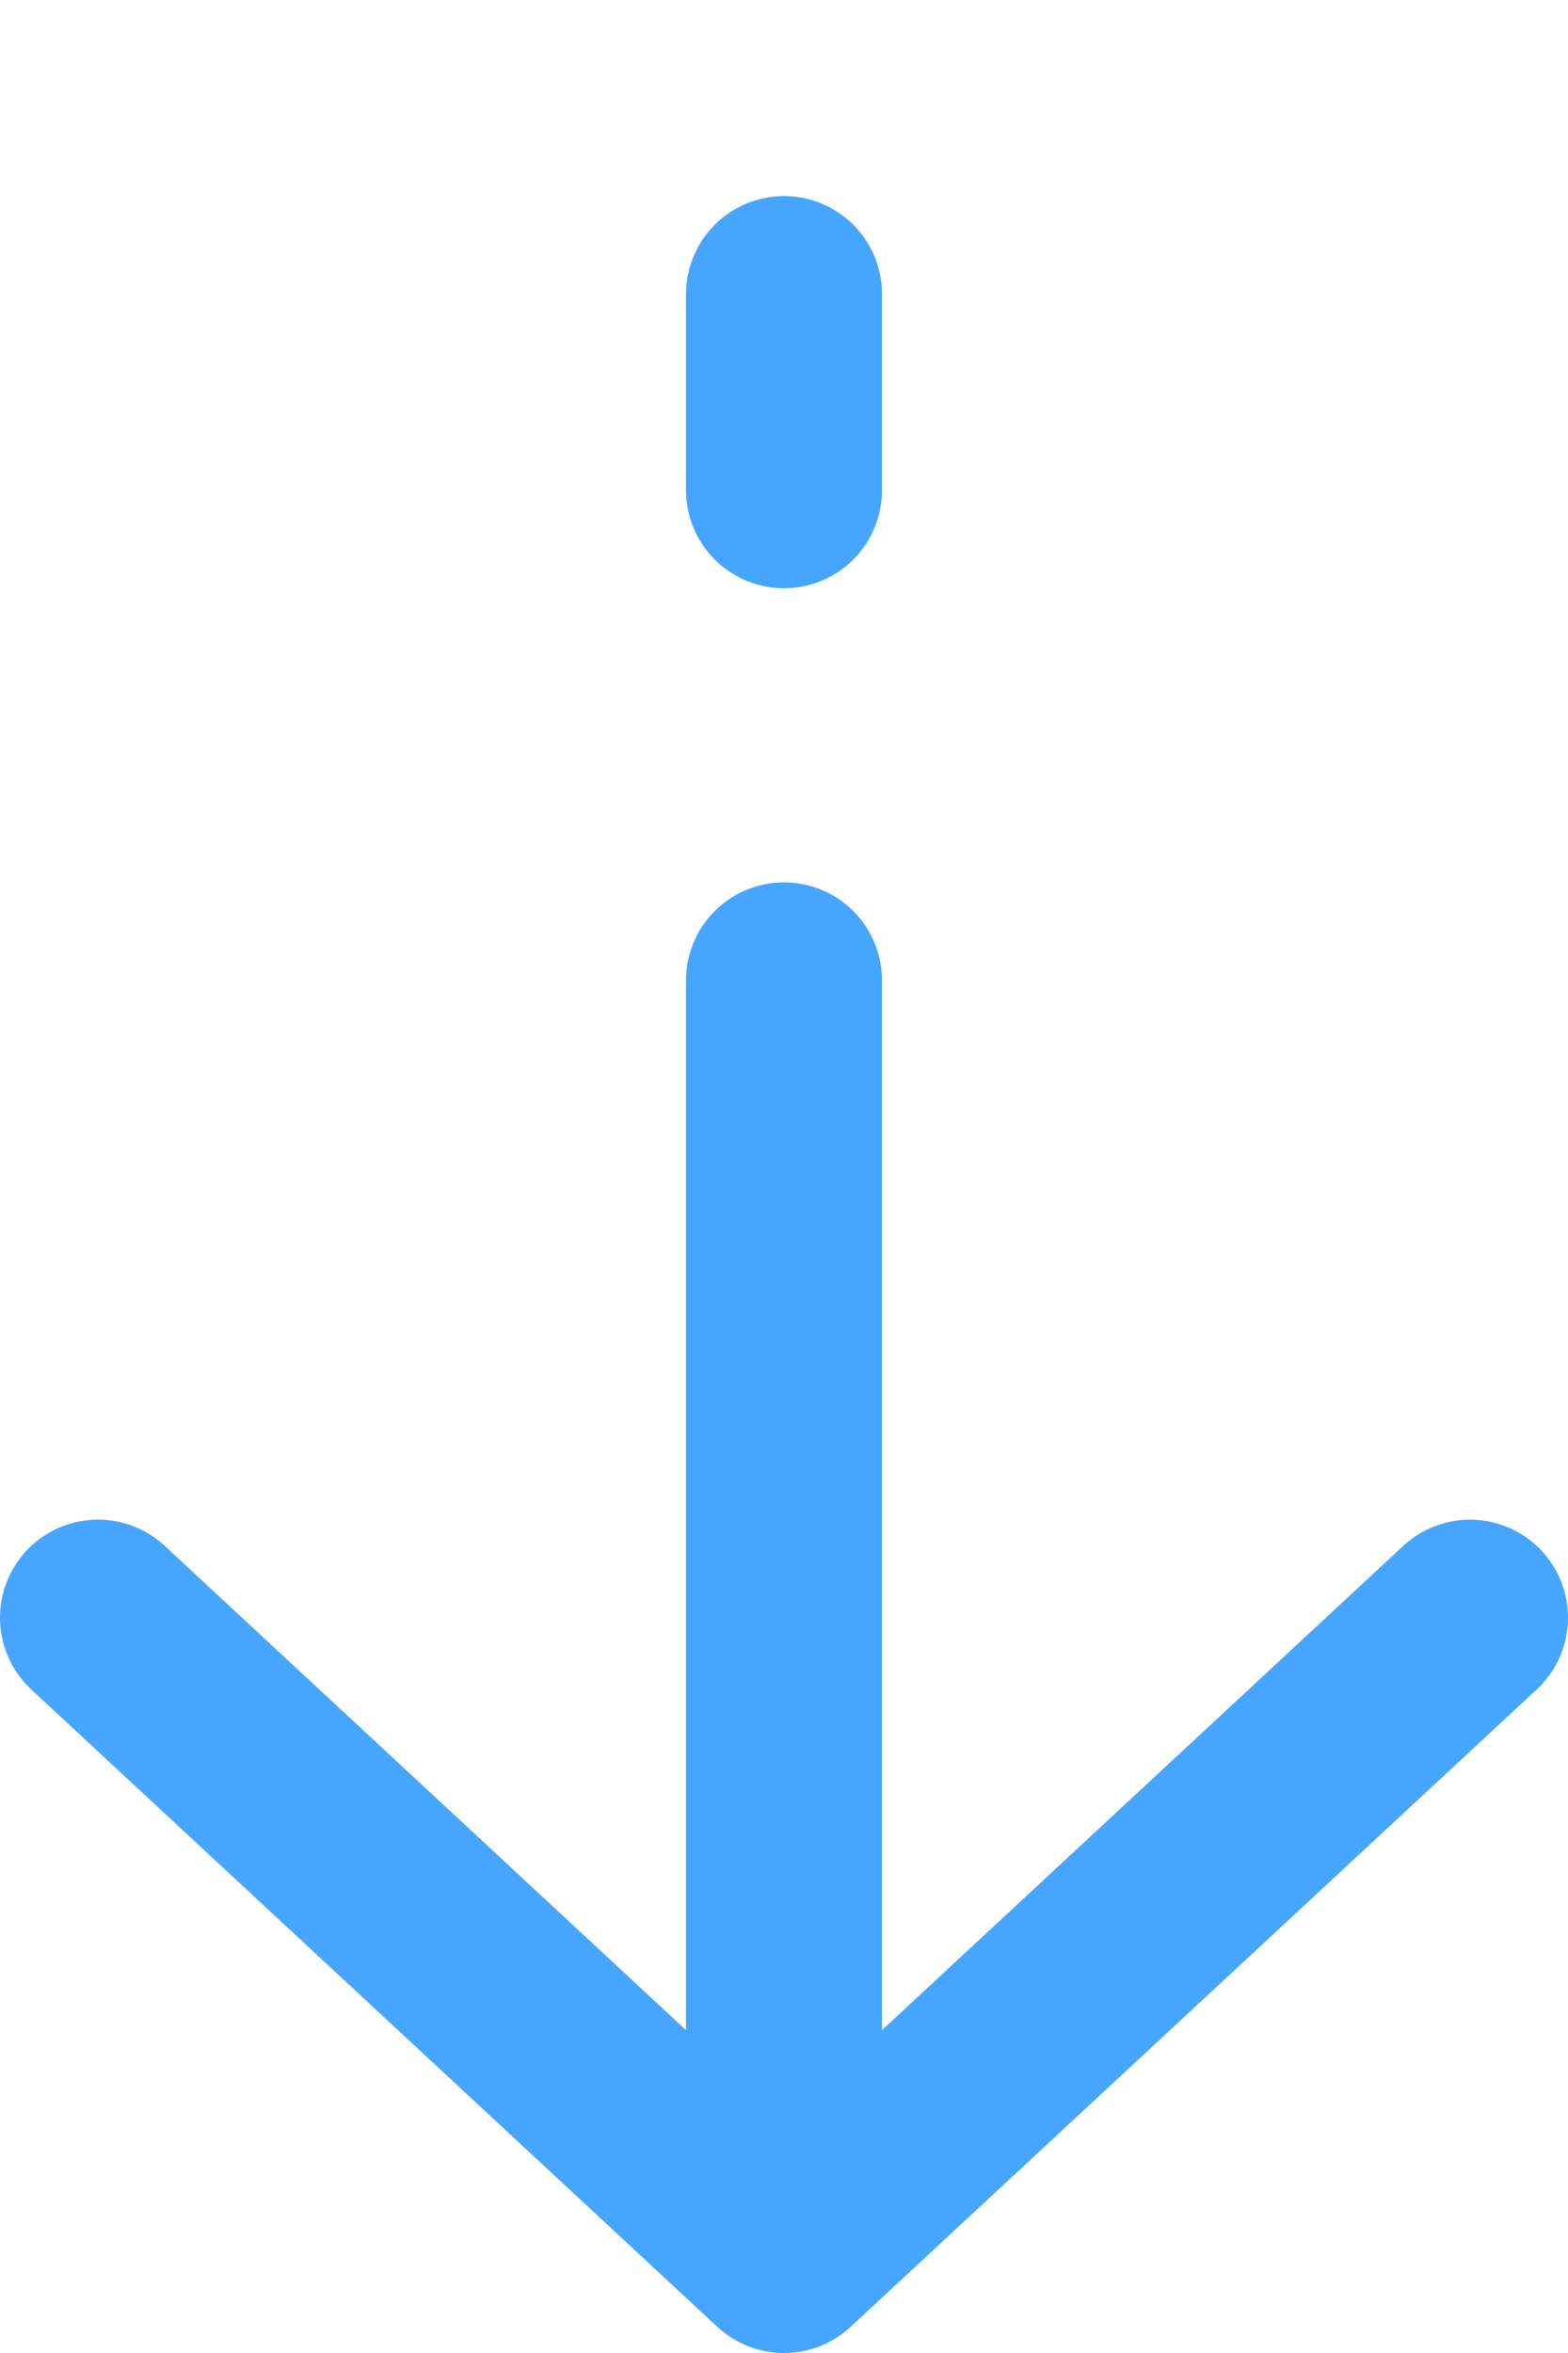 <svg class="direction-arrow direction-arrow--down" width="16" height="24" viewBox="0 0 16 24" fill="none" xmlns="http://www.w3.org/2000/svg" stroke="#46A6FF" stroke-width="2" stroke-linecap="round" stroke-linejoin="round">
	<path d="M1 16.5L8 23M8 23L15 16.5M8 23V10" class="direction-arrow__body"/>
	<path d="M8 5V3" class="direction-arrow__tip"/>
</svg>
